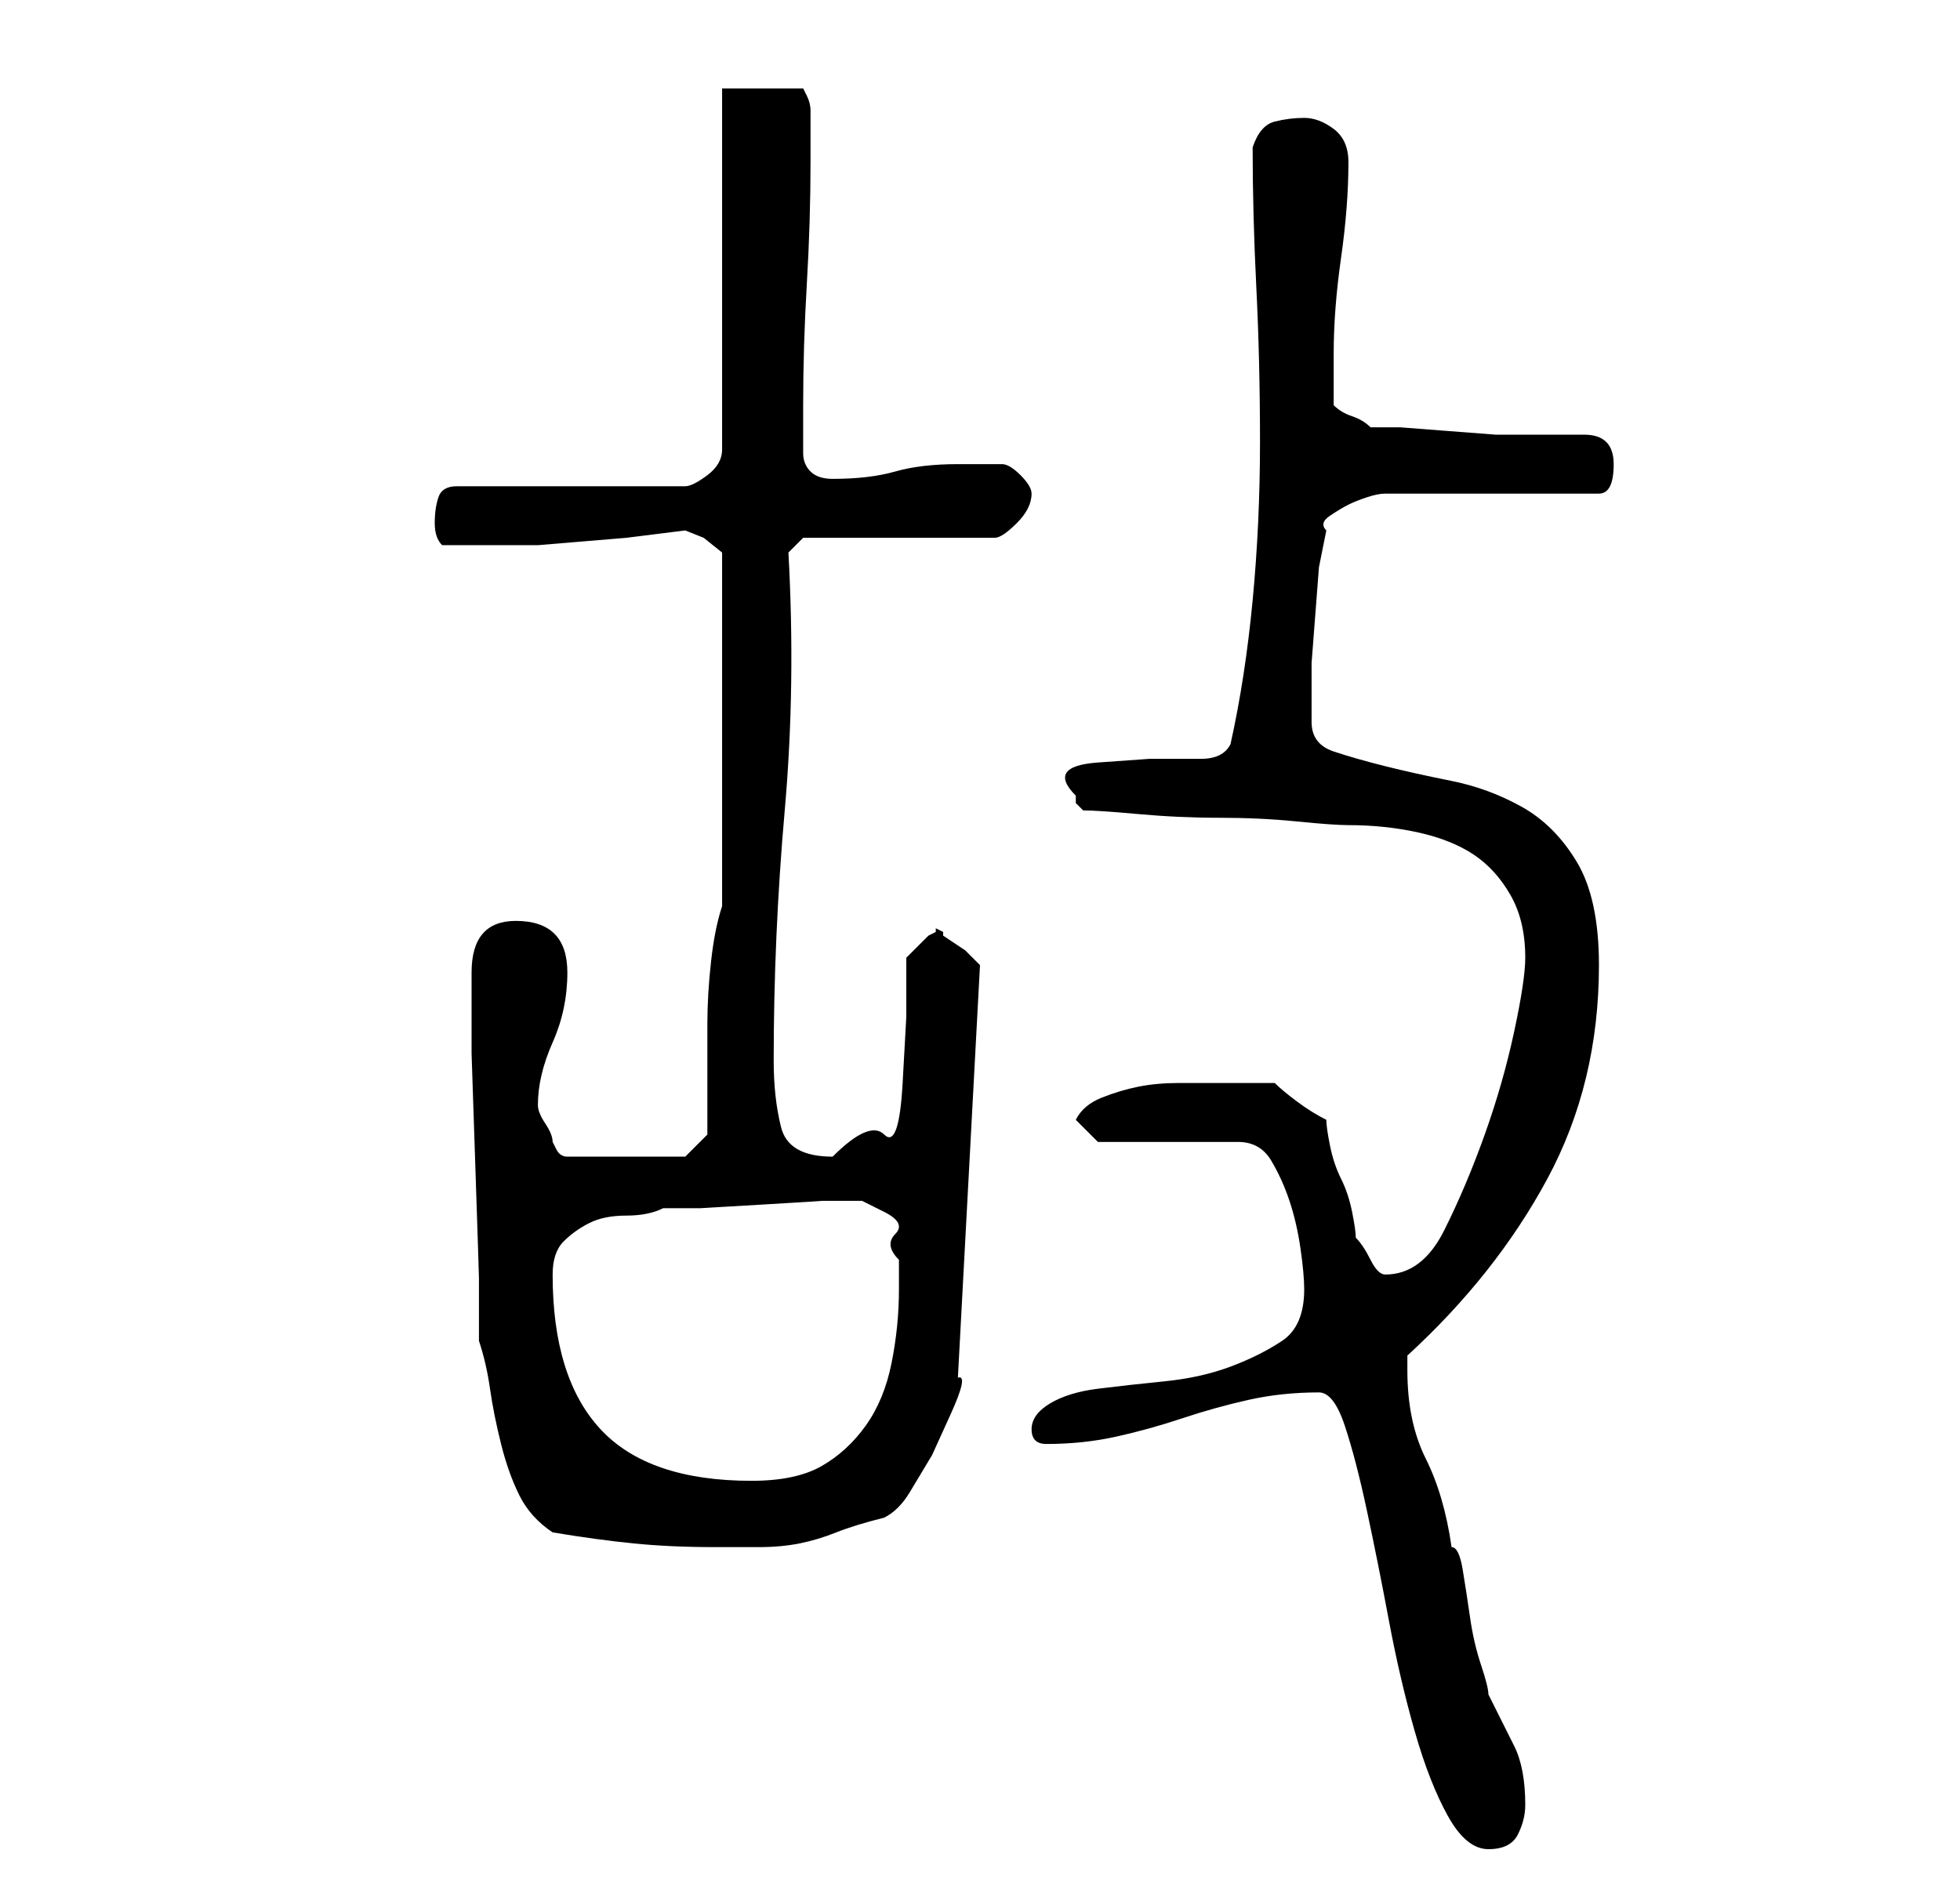 <?xml version="1.0" standalone="no"?>
<!DOCTYPE svg PUBLIC "-//W3C//DTD SVG 1.1//EN" "http://www.w3.org/Graphics/SVG/1.1/DTD/svg11.dtd" >
<svg xmlns="http://www.w3.org/2000/svg" xmlns:xlink="http://www.w3.org/1999/xlink" version="1.1" viewBox="-10 0 266 256">
   <path fill="currentColor"
d="M169 189q2 0 3.5 4.5t3 11.5t3 15t3.5 15t4.5 11.5t5.5 4.5t4 -2t1 -4q0 -5 -1.5 -8l-3.5 -7q0 -1 -1 -4t-1.5 -6.5t-1 -6.5t-1.5 -3q-1 -7 -3.5 -12t-2.5 -12v-2q12 -11 19 -24t7 -29q0 -9 -3 -14t-7.5 -7.5t-9.5 -3.5t-9 -2t-7 -2t-3 -4v-2v-1v-5t0.5 -6.5t0.5 -6.5
t1 -5q-1 -1 0.5 -2t2.5 -1.5t2.5 -1t2.5 -0.5h5h9h9h6q1 0 1.5 -1t0.5 -3t-1 -3t-3 -1h-4h-4h-4t-6.5 -0.5t-6.5 -0.5h-4q-1 -1 -2.5 -1.5t-2.5 -1.5v-7q0 -6 1 -13t1 -13q0 -3 -2 -4.5t-4 -1.5t-4 0.5t-3 3.5q0 9 0.5 19t0.5 21t-1 21.5t-3 19.5q-1 2 -4 2h-7t-7 0.5
t-3 4.5v0.5v0.5l0.5 0.5l0.5 0.5q2 0 7.5 0.5t11 0.5t10.5 0.5t7 0.5q5 0 9.5 1t7.5 3t5 5.5t2 8.5q0 3 -1.5 10t-4 14t-5.5 13t-8 6q-1 0 -2 -2t-2 -3q0 -1 -0.5 -3.5t-1.5 -4.5t-1.5 -4.5t-0.5 -3.5q-2 -1 -4 -2.5t-3 -2.5h-4.5h-4.5h-4q-3 0 -5.5 0.5t-5 1.5t-3.5 3l3 3
h19q3 0 4.5 2.5t2.5 5.5t1.5 6.5t0.5 5.5q0 5 -3 7t-7 3.5t-9 2t-9 1t-6.5 2t-2.5 3.5t2 2q5 0 9.5 -1t9 -2.5t9 -2.5t9.5 -1zM65 208q6 1 11 1.5t11 0.5h6q3 0 5.5 -0.5t5 -1.5t6.5 -2q2 -1 3.5 -3.5l3 -5t2.5 -5.5t1 -5l3 -56l-2 -2t-3 -2v-0.5t-1 -0.5v0.5t-1 0.5l-1 1
l-2 2v8t-0.5 9t-2.5 7t-7 3q-6 0 -7 -4t-1 -9q0 -17 1.5 -34t0.5 -35l2 -2h26q1 0 3 -2t2 -4q0 -1 -1.5 -2.5t-2.5 -1.5h-6q-5 0 -8.5 1t-8.5 1q-2 0 -3 -1t-1 -2.5v-3v-3.5q0 -8 0.5 -16.5t0.5 -16.5v-7q0 -1 -0.5 -2l-0.5 -1h-11v49q0 2 -2 3.5t-3 1.5h-31q-2 0 -2.5 1.5
t-0.5 3.5t1 3h6h7t6 -0.5t6 -0.5t8 -1l2.5 1t2.5 2v48q-1 3 -1.5 7.5t-0.5 8.5v8.5v6.5l-3 3h-16q-1 0 -1.5 -1l-0.5 -1q0 -1 -1 -2.5t-1 -2.5q0 -4 2 -8.5t2 -9.5q0 -7 -7 -7q-6 0 -6 7v2v9t0.5 15t0.5 15.5v8.5q1 3 1.5 6.5t1.5 7.5t2.5 7t4.5 5zM65 173q0 -3 1.5 -4.5
t3.5 -2.5t5 -1t5 -1h5t8.5 -0.5t8 -0.5h5.5t3 1.5t1.5 3t0.5 3.5v4q0 5 -1 10t-3.5 8.5t-6 5.5t-9.5 2q-14 0 -20.5 -7t-6.5 -21z" />
</svg>
